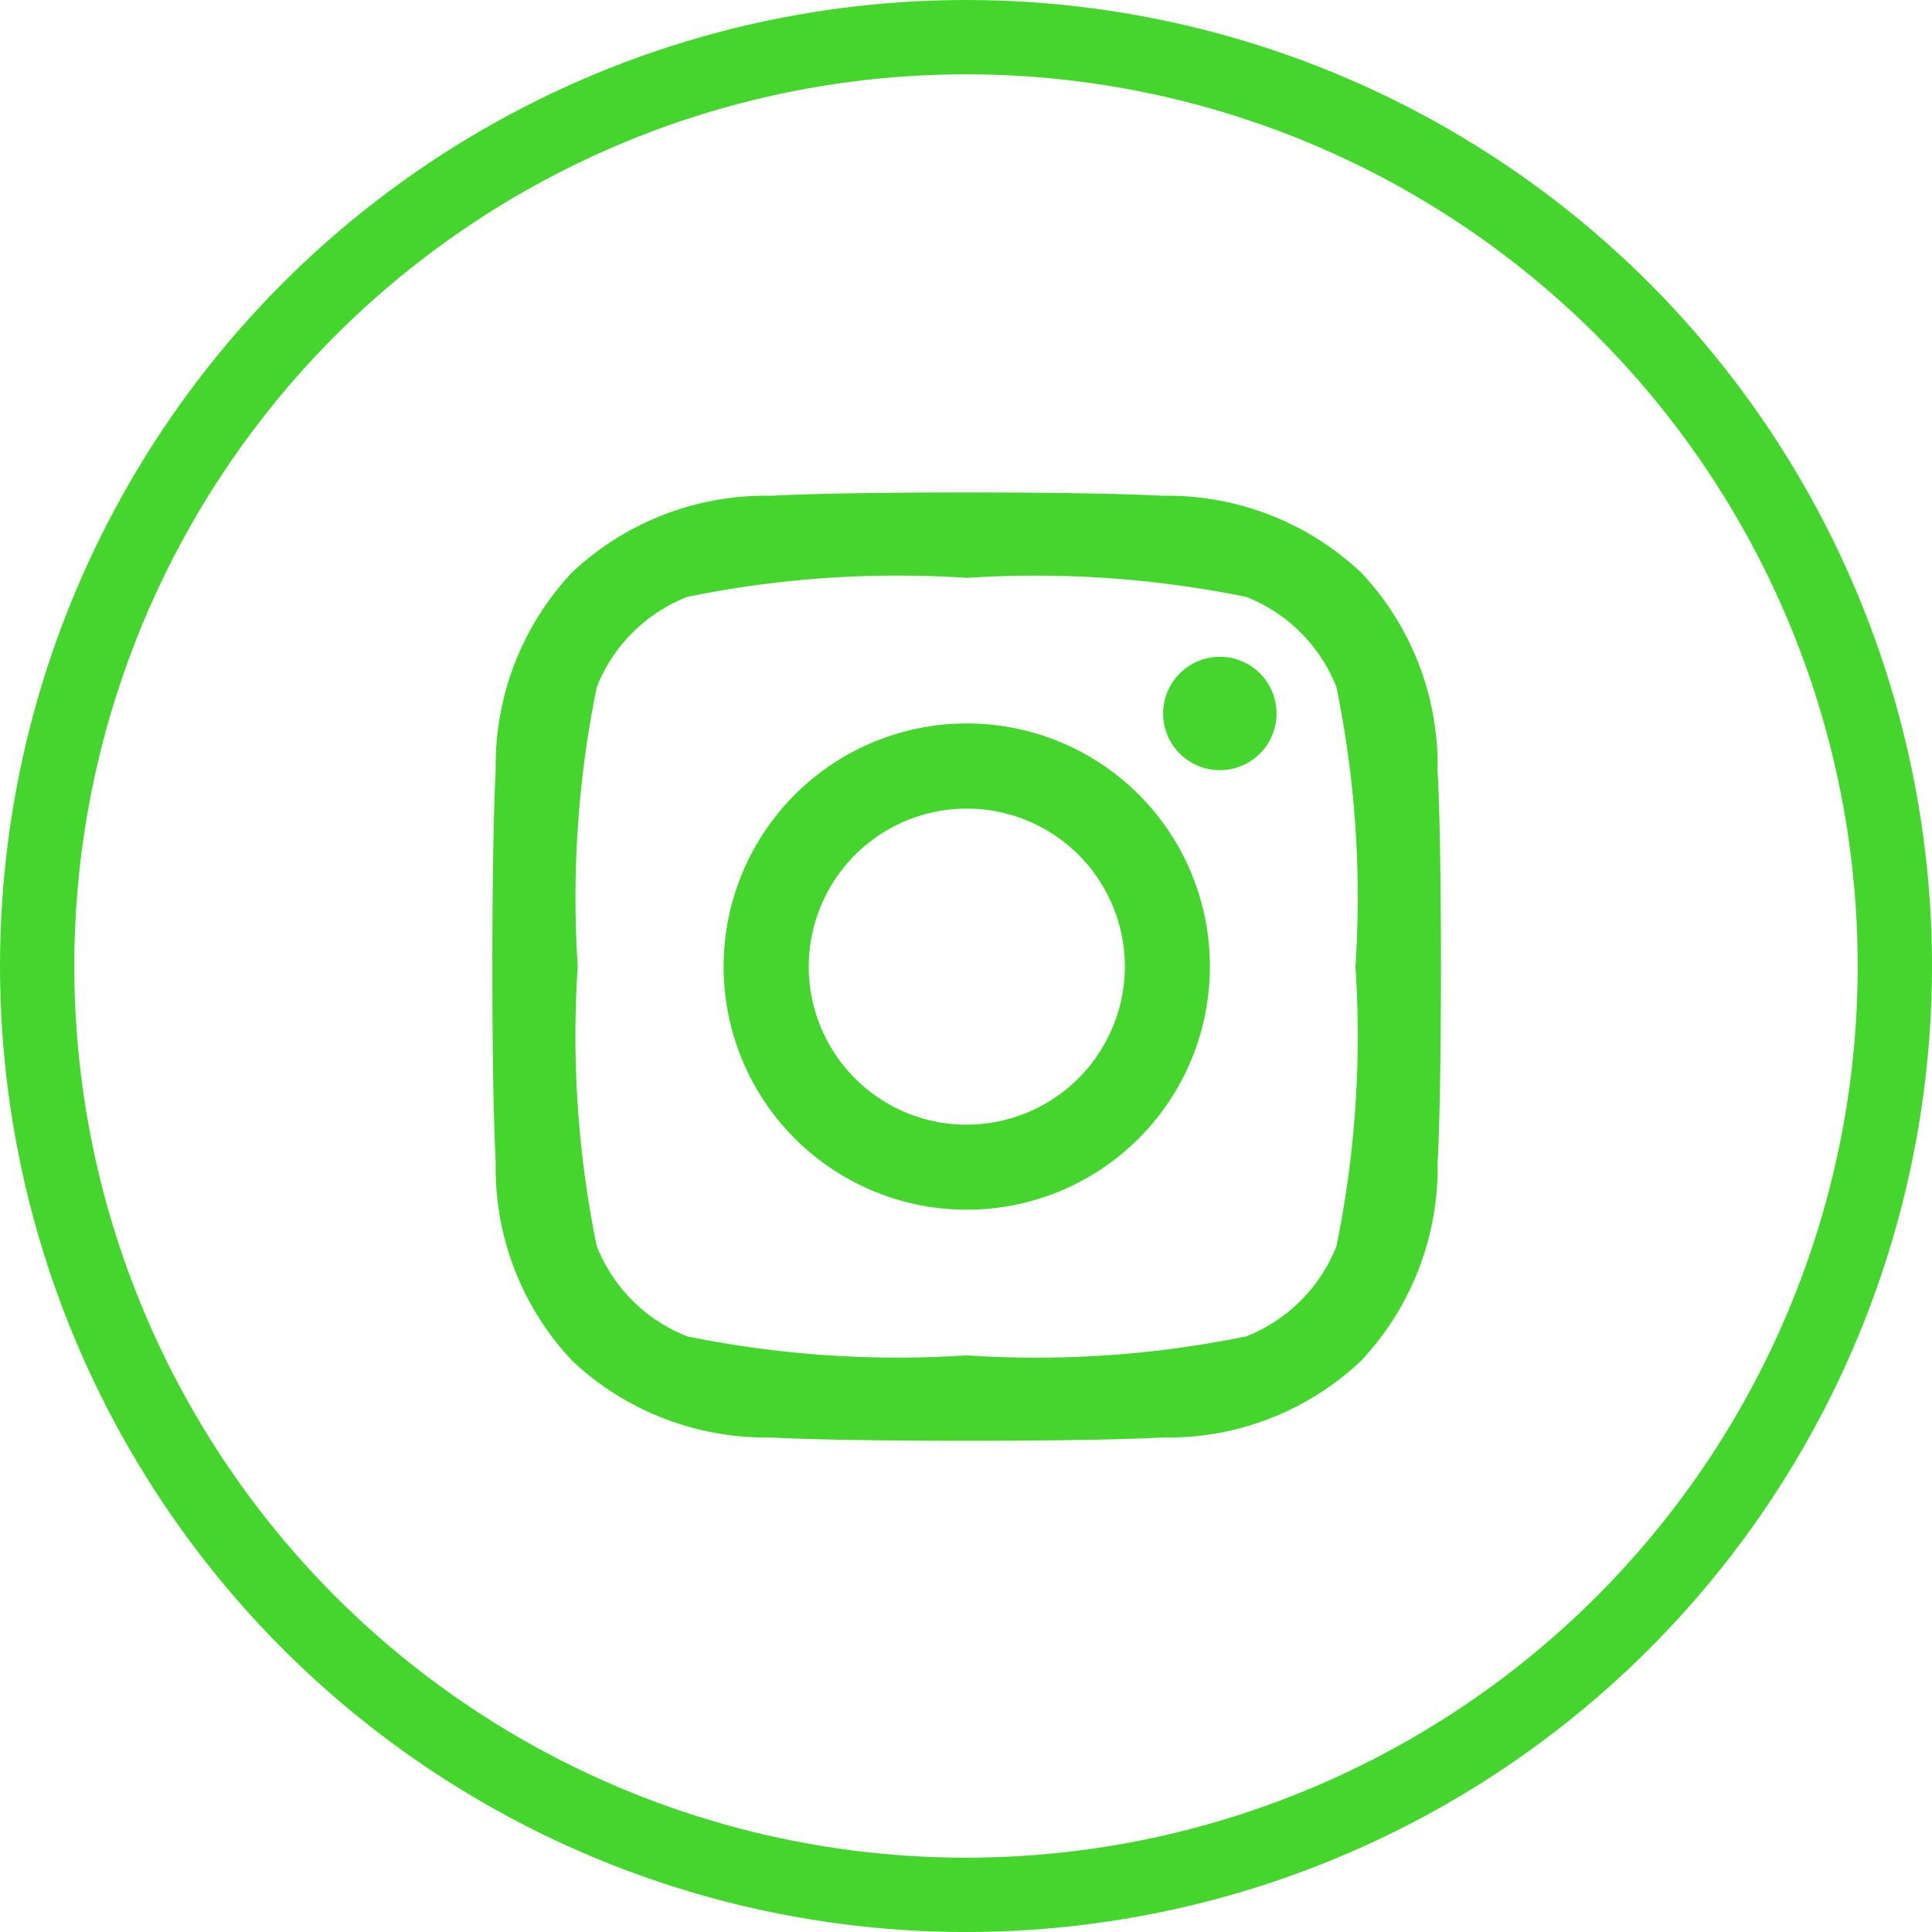 <svg xmlns="http://www.w3.org/2000/svg" width="26" height="26" viewBox="0 0 26 26">
  <g id="IG" transform="translate(-1510 -4100)">
    <g id="Ellipse_5" data-name="Ellipse 5" transform="translate(1510 4100)" fill="none" stroke="#44d62c" stroke-width="1">
      <circle cx="13" cy="13" r="13" stroke="none"/>
      <circle cx="13" cy="13" r="12.5" fill="none"/>
    </g>
    <path id="Icon_awesome-instagram" data-name="Icon awesome-instagram" d="M6.379,5.347A3.272,3.272,0,1,0,9.651,8.619,3.267,3.267,0,0,0,6.379,5.347Zm0,5.4A2.127,2.127,0,1,1,8.507,8.619a2.131,2.131,0,0,1-2.127,2.127Zm4.169-5.534a.763.763,0,1,1-.763-.763A.761.761,0,0,1,10.548,5.213Zm2.167.775a3.777,3.777,0,0,0-1.031-2.674A3.8,3.8,0,0,0,9.011,2.283c-1.054-.06-4.212-.06-5.266,0A3.8,3.8,0,0,0,1.071,3.311,3.789,3.789,0,0,0,.04,5.985c-.06,1.054-.06,4.212,0,5.266a3.777,3.777,0,0,0,1.031,2.674,3.807,3.807,0,0,0,2.674,1.031c1.054.06,4.212.06,5.266,0a3.777,3.777,0,0,0,2.674-1.031,3.8,3.8,0,0,0,1.031-2.674c.06-1.054.06-4.209,0-5.263Zm-1.361,6.394a2.154,2.154,0,0,1-1.213,1.213,14.066,14.066,0,0,1-3.762.256,14.176,14.176,0,0,1-3.762-.256A2.154,2.154,0,0,1,1.4,12.381a14.066,14.066,0,0,1-.256-3.762A14.176,14.176,0,0,1,1.4,4.857,2.154,2.154,0,0,1,2.617,3.644a14.066,14.066,0,0,1,3.762-.256,14.176,14.176,0,0,1,3.762.256,2.154,2.154,0,0,1,1.213,1.213,14.066,14.066,0,0,1,.256,3.762A14.058,14.058,0,0,1,11.354,12.381Z" transform="translate(1516.631 4104.389)" fill="#44d62c"/>
  </g>
</svg>